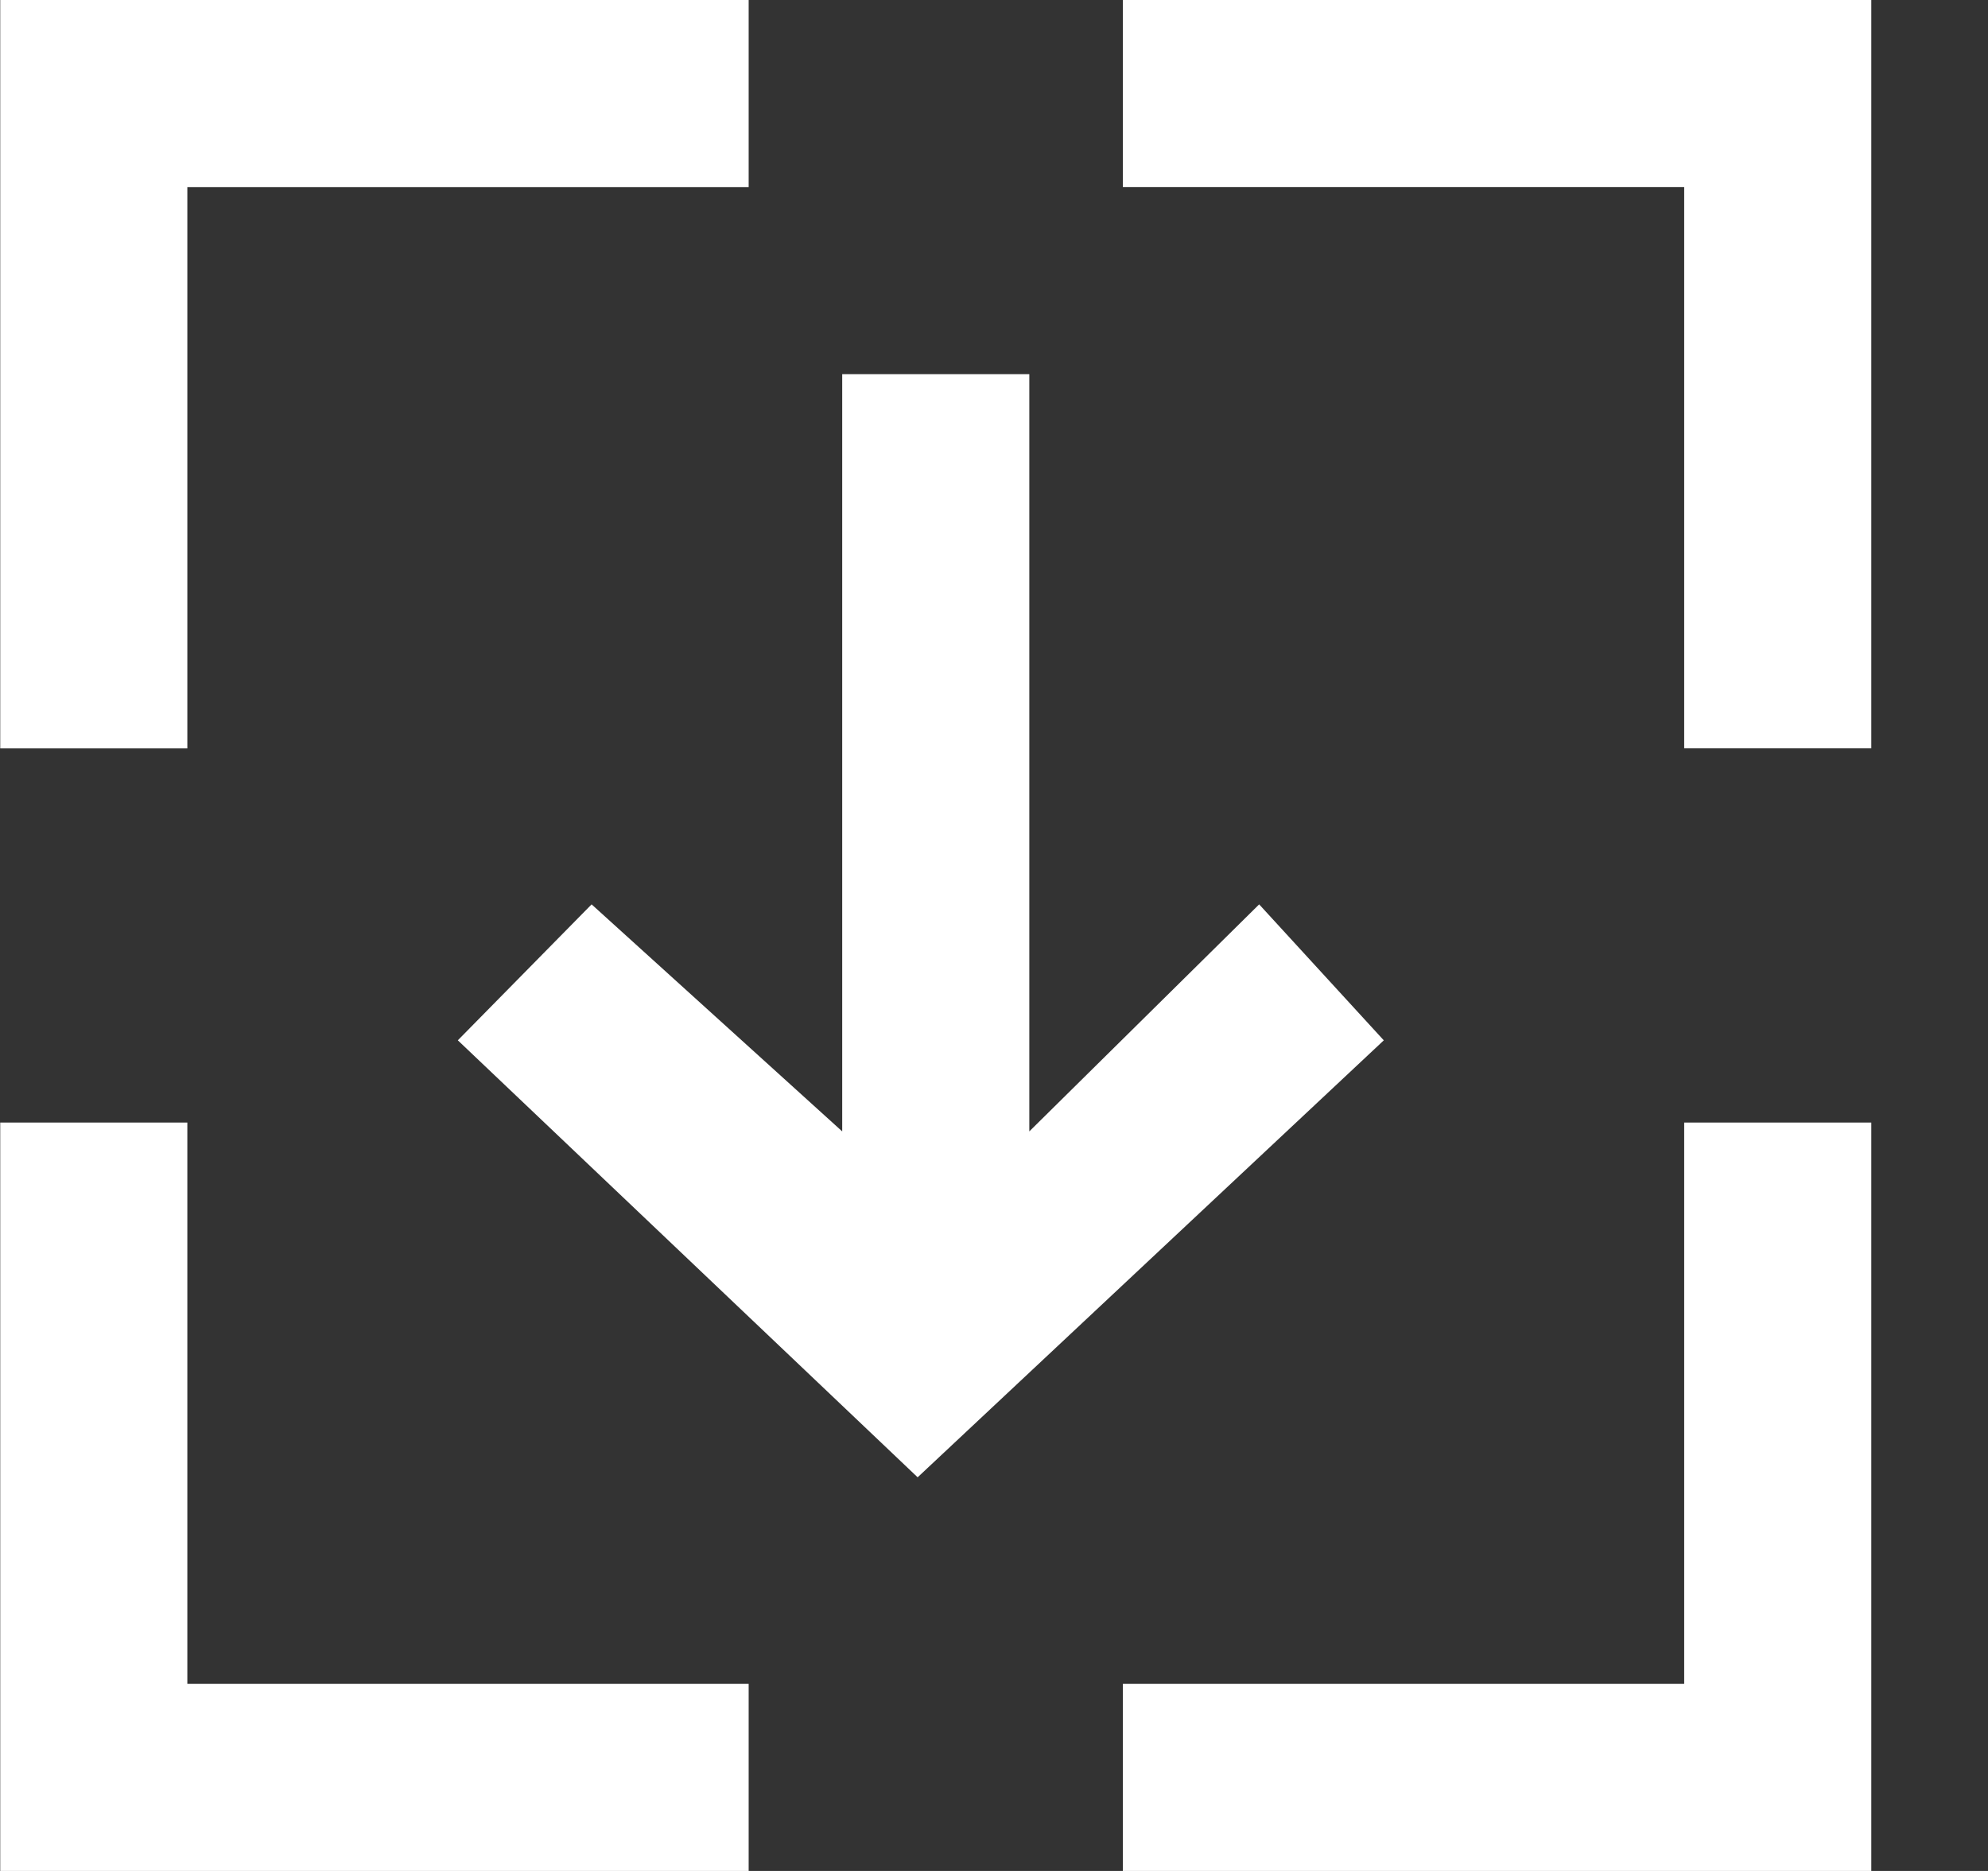<!-- Generated by IcoMoon.io -->
<svg version="1.1" xmlns="http://www.w3.org/2000/svg" width="34" height="32" viewBox="0 0 34 32">
<rect x="0" y="0" width="34" height="32" fill="#333333" stroke="none"/>
<title>as-download-6</title>
<path fill="#fff" d="M19.204-0.001v3.2h9.6v9.6h3.2v-12.8h-12.8zM28.804 28.8h-9.6v3.2h12.8v-12.8h-3.2v9.6zM3.204 19.2h-3.2v12.8h12.8v-3.2h-9.6v-9.6zM3.204 3.2h9.6v-3.2h-12.8v12.8h3.2v-9.6zM23.667 17.793l-7.973 7.474-7.864-7.474 2.288-2.325 4.286 3.883v-12.952h3.2v12.952l3.931-3.883 2.131 2.325z"></path>
</svg>
